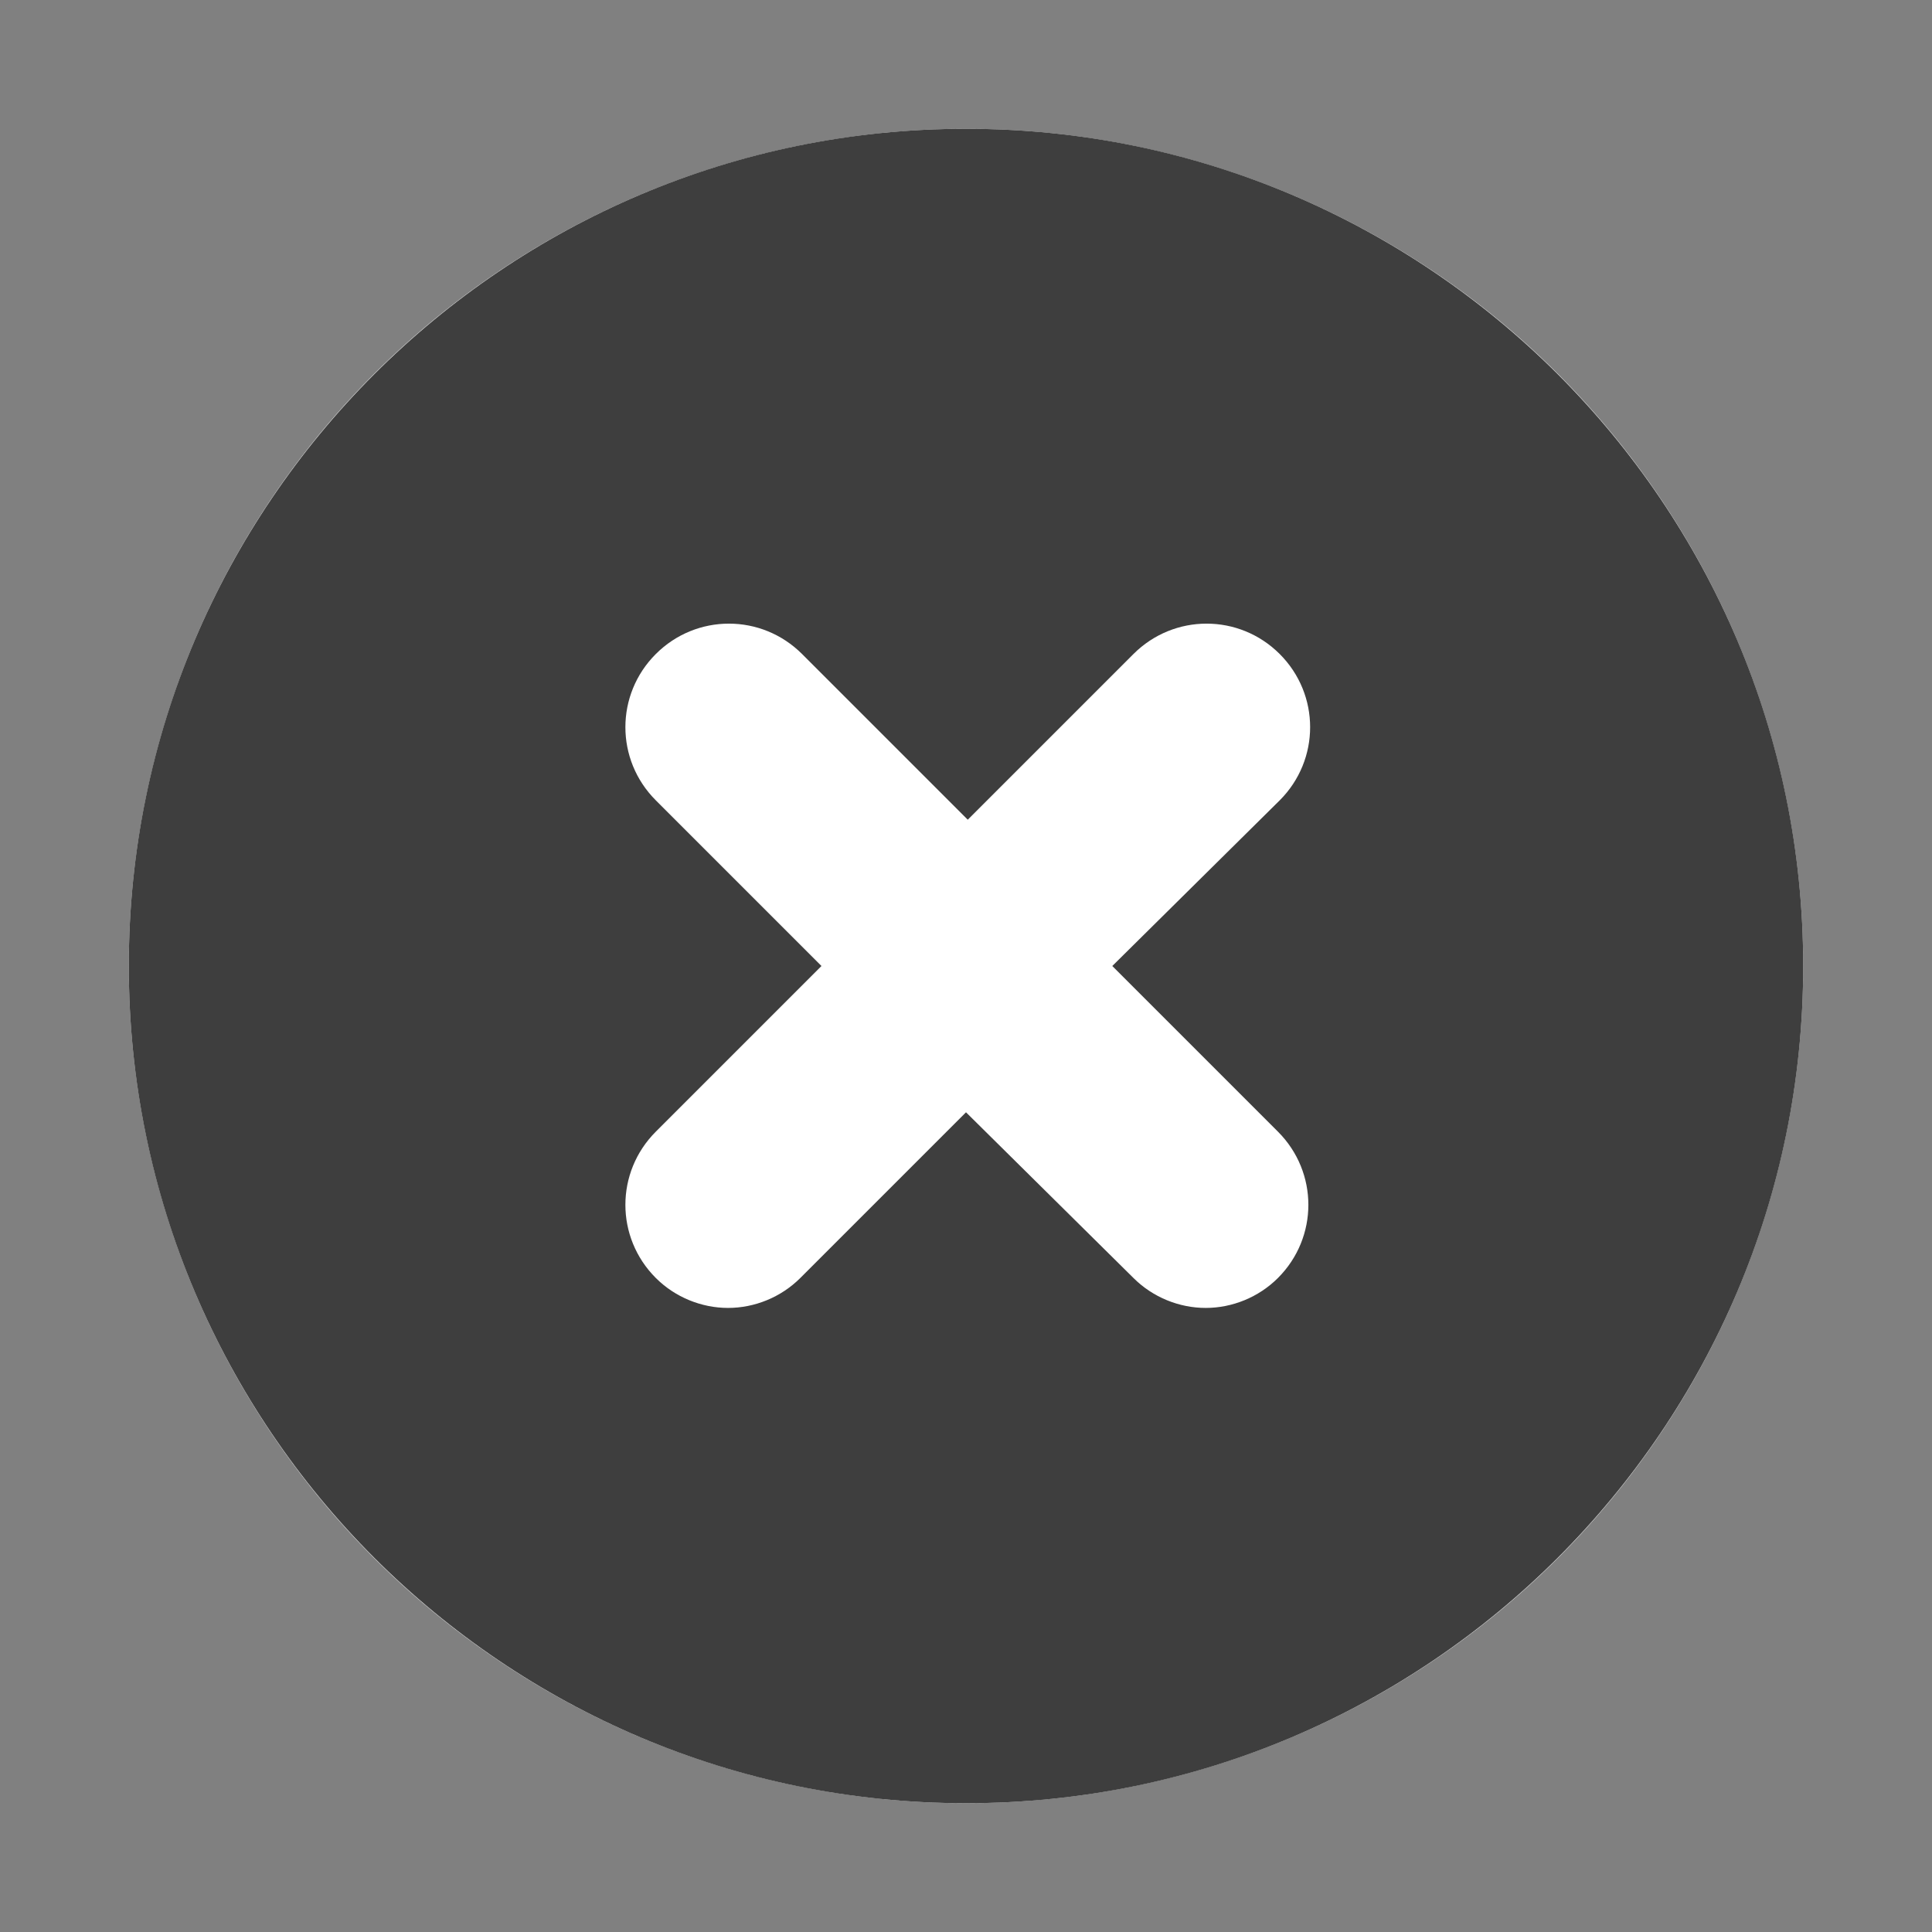 <?xml version="1.0" encoding="UTF-8"?>
<svg width="150px" height="150px" viewBox="0 0 150 150" version="1.1" xmlns="http://www.w3.org/2000/svg" xmlns:xlink="http://www.w3.org/1999/xlink">
    <rect x="0" y="0" width="150" height="150" fill="#808080" stroke="none"/>
    <!-- Generator: Sketch 63.1 (92452) - https://sketch.com -->
    <title>icon/i_fault</title>
    <desc>Created with Sketch.</desc>
    <g id="icon/i_fault" stroke="none" stroke-width="1" fill="none" fill-rule="evenodd">
        <circle id="Oval" fill="#FFFFFF" cx="75" cy="75" r="65"></circle>
        <g id="noun_wrong_1890786" transform="translate(10, 10)" fill="#3E3E3E" fill-rule="nonzero">
            <path d="M65,0 C29.147,0 0,29.147 0,65 C0,100.853 29.147,130 65,130 C100.853,130 130,100.853 130,65 C130,29.147 100.853,0 65,0 Z M89.221,77.863 C92.368,81.011 92.368,86.074 89.221,89.221 C87.716,90.726 85.663,91.547 83.611,91.547 C81.558,91.547 79.505,90.726 78,89.221 L65,76.358 L52.137,89.221 C50.632,90.726 48.579,91.547 46.526,91.547 C44.474,91.547 42.421,90.726 40.916,89.221 C37.768,86.074 37.768,81.011 40.916,77.863 L53.779,65 L40.916,52.137 C37.768,48.989 37.768,43.926 40.916,40.779 C44.063,37.632 49.126,37.632 52.274,40.779 L65.137,53.642 L78,40.779 C81.147,37.632 86.211,37.632 89.358,40.779 C92.505,43.926 92.505,48.989 89.358,52.137 L76.358,65 L89.221,77.863 Z" id="Shape"></path>
        </g>
    </g>
</svg>